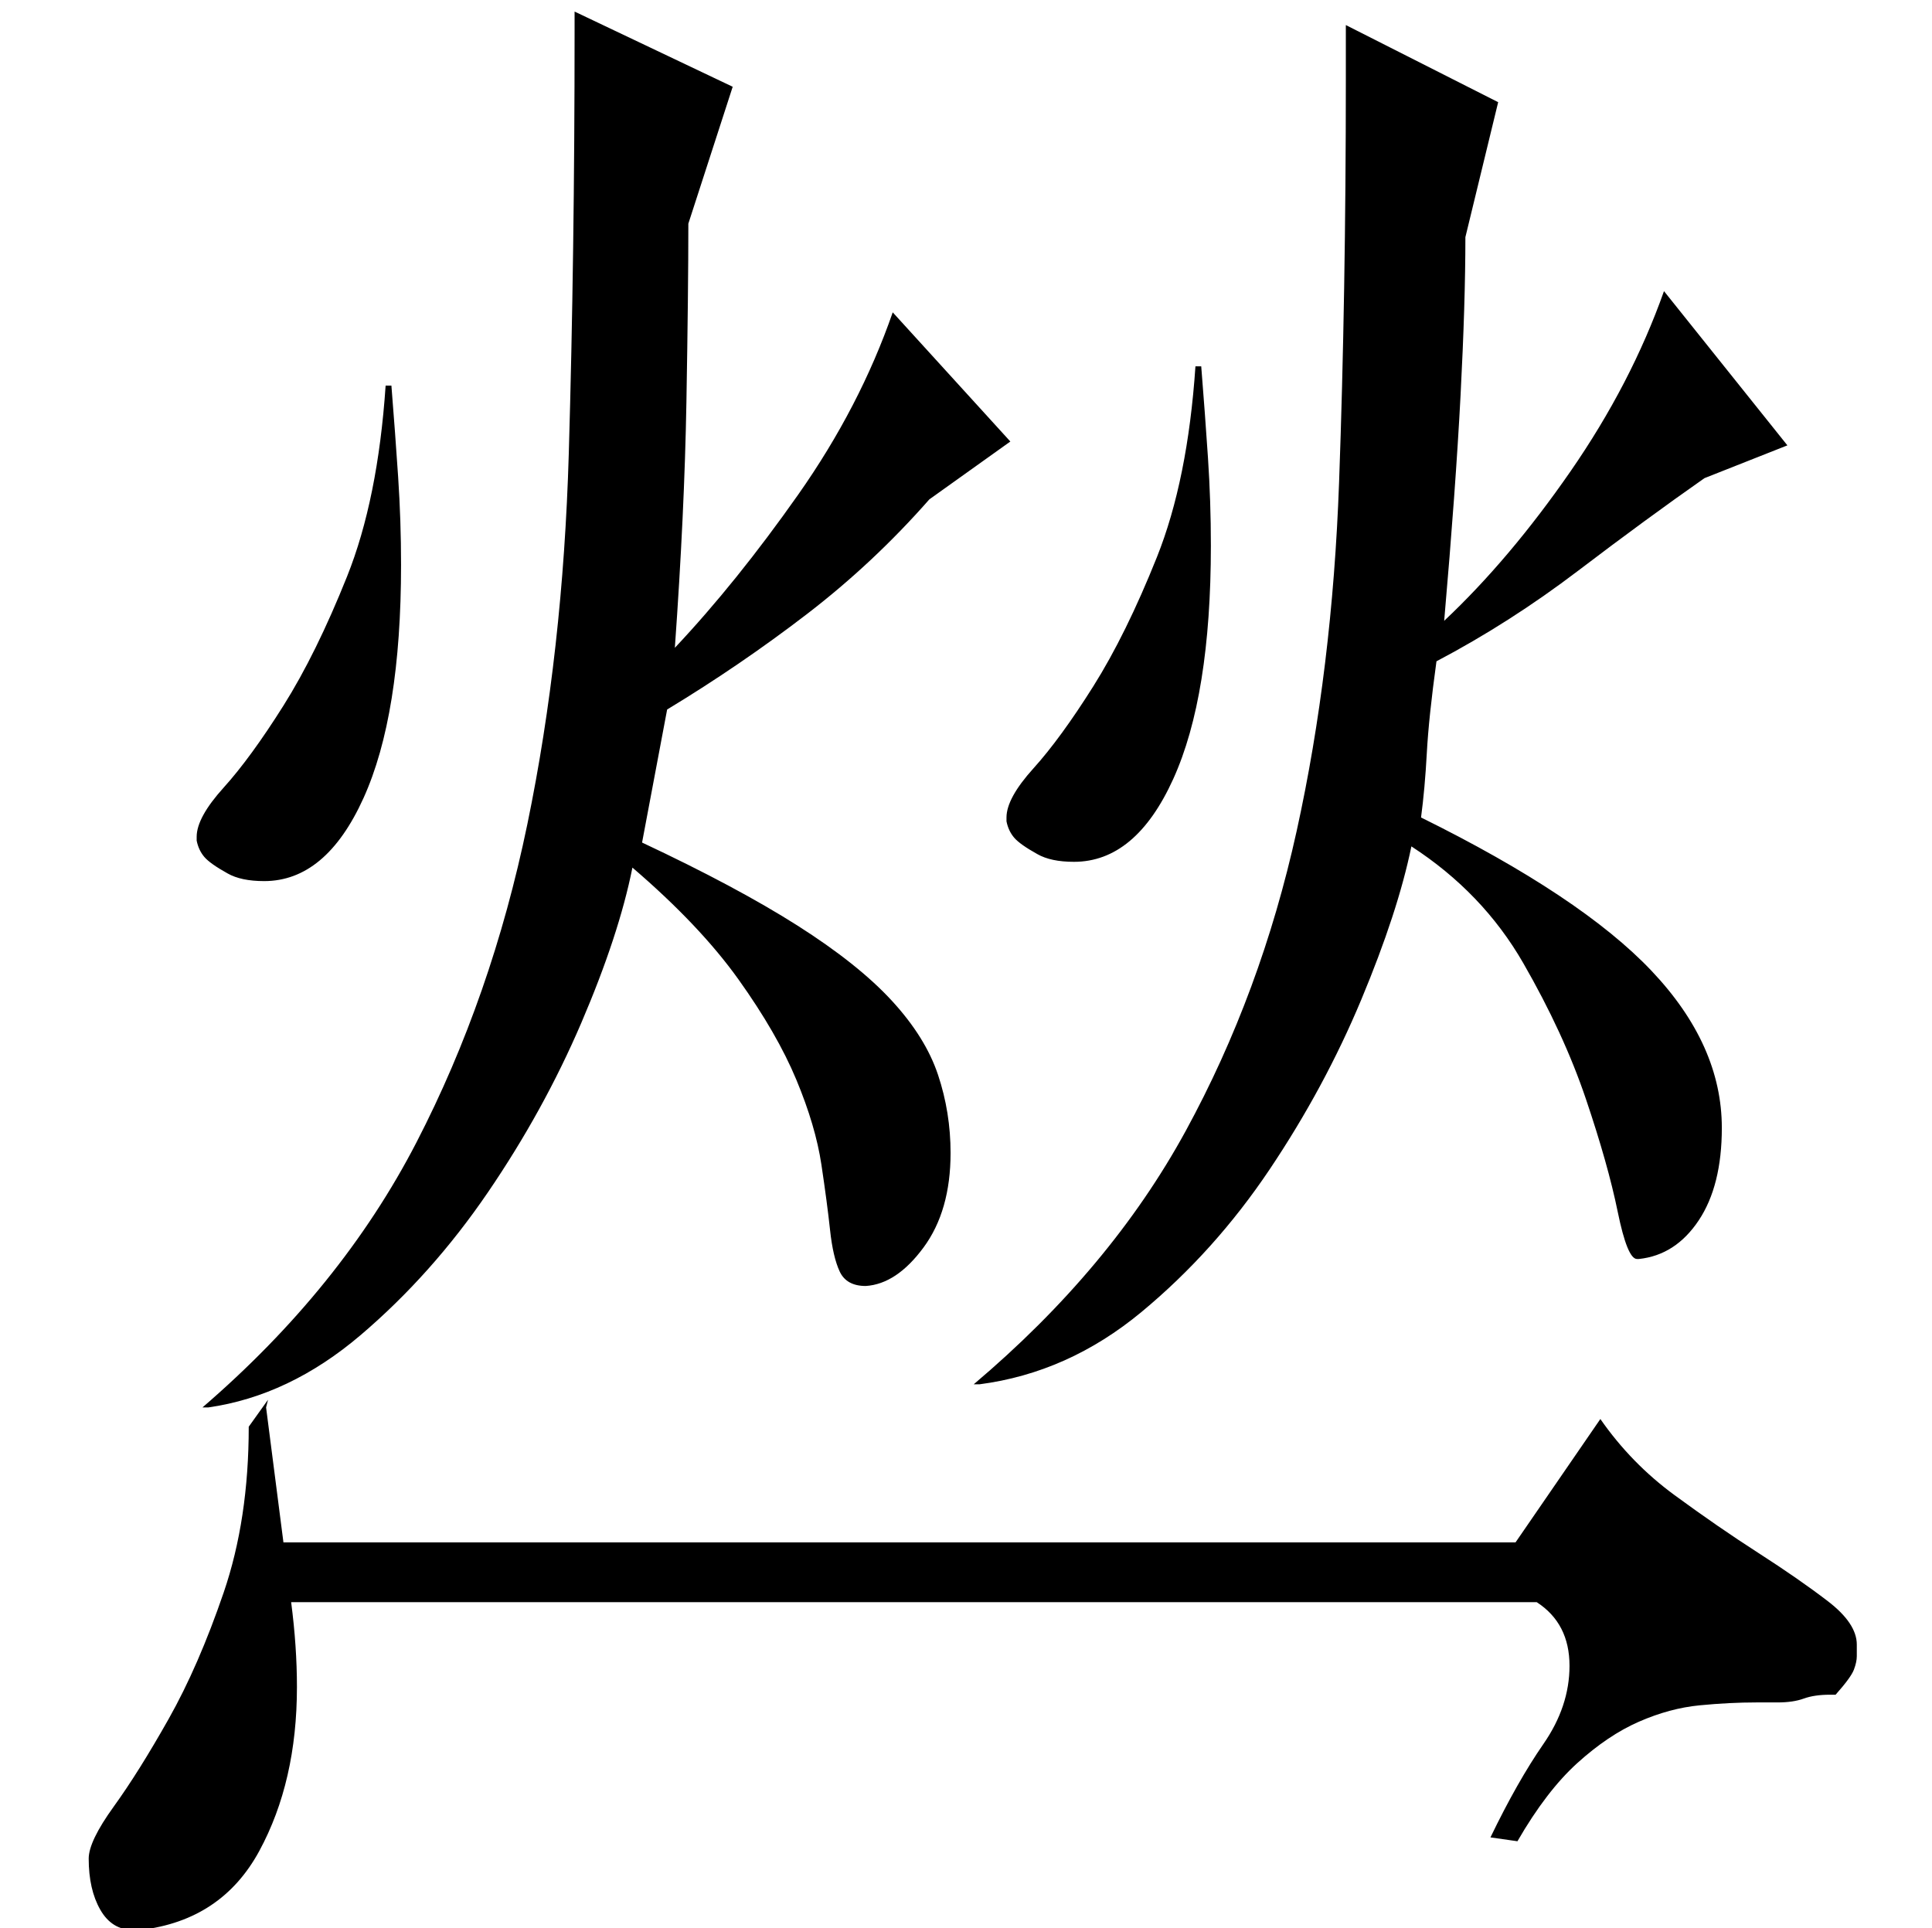 <?xml version="1.0" standalone="no"?>
<!DOCTYPE svg PUBLIC "-//W3C//DTD SVG 1.1//EN" "http://www.w3.org/Graphics/SVG/1.1/DTD/svg11.dtd" >
<svg xmlns="http://www.w3.org/2000/svg" xmlns:xlink="http://www.w3.org/1999/xlink" version="1.1" viewBox="0 -200 1002 1000">
  <g transform="matrix(1 0 0 -1 0 800)">
   <path fill="currentColor"
d="M380 955l-23 -71q0 -35 -1 -92.5t-6 -127.5q32 34 64 79.5t49 94.5l61 -67l-42 -30q-29 -33 -63.5 -59.5t-72.5 -49.5l-13 -69q49 -23 80.5 -43t49 -39t24 -38.5t6.5 -40.5q0 -30 -14 -49t-30 -20q-10 0 -13.5 7.5t-5 21.5t-4.5 34t-13 44t-30 52t-55 58
q-7 -35 -26.5 -80.5t-48.5 -88t-66 -74t-79 -37.5h-3q72 62 111 137.5t57.5 165t21.5 192.5t3 219v10zM538 557q-9 5 -12 8.5t-4 8.5v2q0 10 14 25.5t31 42.5t33 67t20 99h3q2 -25 3.5 -47.5t1.5 -45.5q0 -78 -19.5 -121t-51.5 -43q-12 0 -19 4zM777 947l-17 -70
q0 -34 -2.5 -82t-8.5 -117q34 32 65.5 77.5t48.5 93.5l64 -80l-43 -17q-30 -21 -65.5 -48t-73.5 -47q-4 -29 -5 -47.5t-3 -33.5q83 -41 119.5 -79.5t36.5 -81.5q0 -30 -12 -48t-31 -20h-1q-5 0 -10 24.5t-16.5 58.5t-32.5 70.5t-58 60.5q-7 -34 -26 -79.5t-47.5 -88
t-66.5 -74t-84 -37.5h-3q71 60 110 131.5t57.5 155.5t22 181t3.5 209v28zM589 200h197l44 64q16 -23 38.5 -39.5t43.5 -30t36 -25t15 -22.5v-6q0 -3 -1.5 -7t-9.5 -13h-3q-8 0 -13.5 -2t-13.5 -2h-11q-14 0 -29.5 -1.5t-31.5 -8.5t-32 -21.5t-31 -40.5l-14 2
q14 29 27.5 48.5t13.5 40.5q0 22 -17 33h-646q3 -23 3 -44q0 -49 -19.5 -85t-61.5 -41h-4q-11 0 -17 10.5t-6 26.5q0 9 13 27t28.5 45.5t28.5 65.5t13 86l10 14l-1 -4l9 -70h415h27zM118 547q-9 5 -12 8.5t-4 8.5v2q0 10 14 25.5t31 42.5t33 67t20 99h3q2 -25 3.5 -47.5
t1.5 -45.5q0 -78 -19.5 -121t-51.5 -43q-12 0 -19 4z" />
  </g>

</svg>
